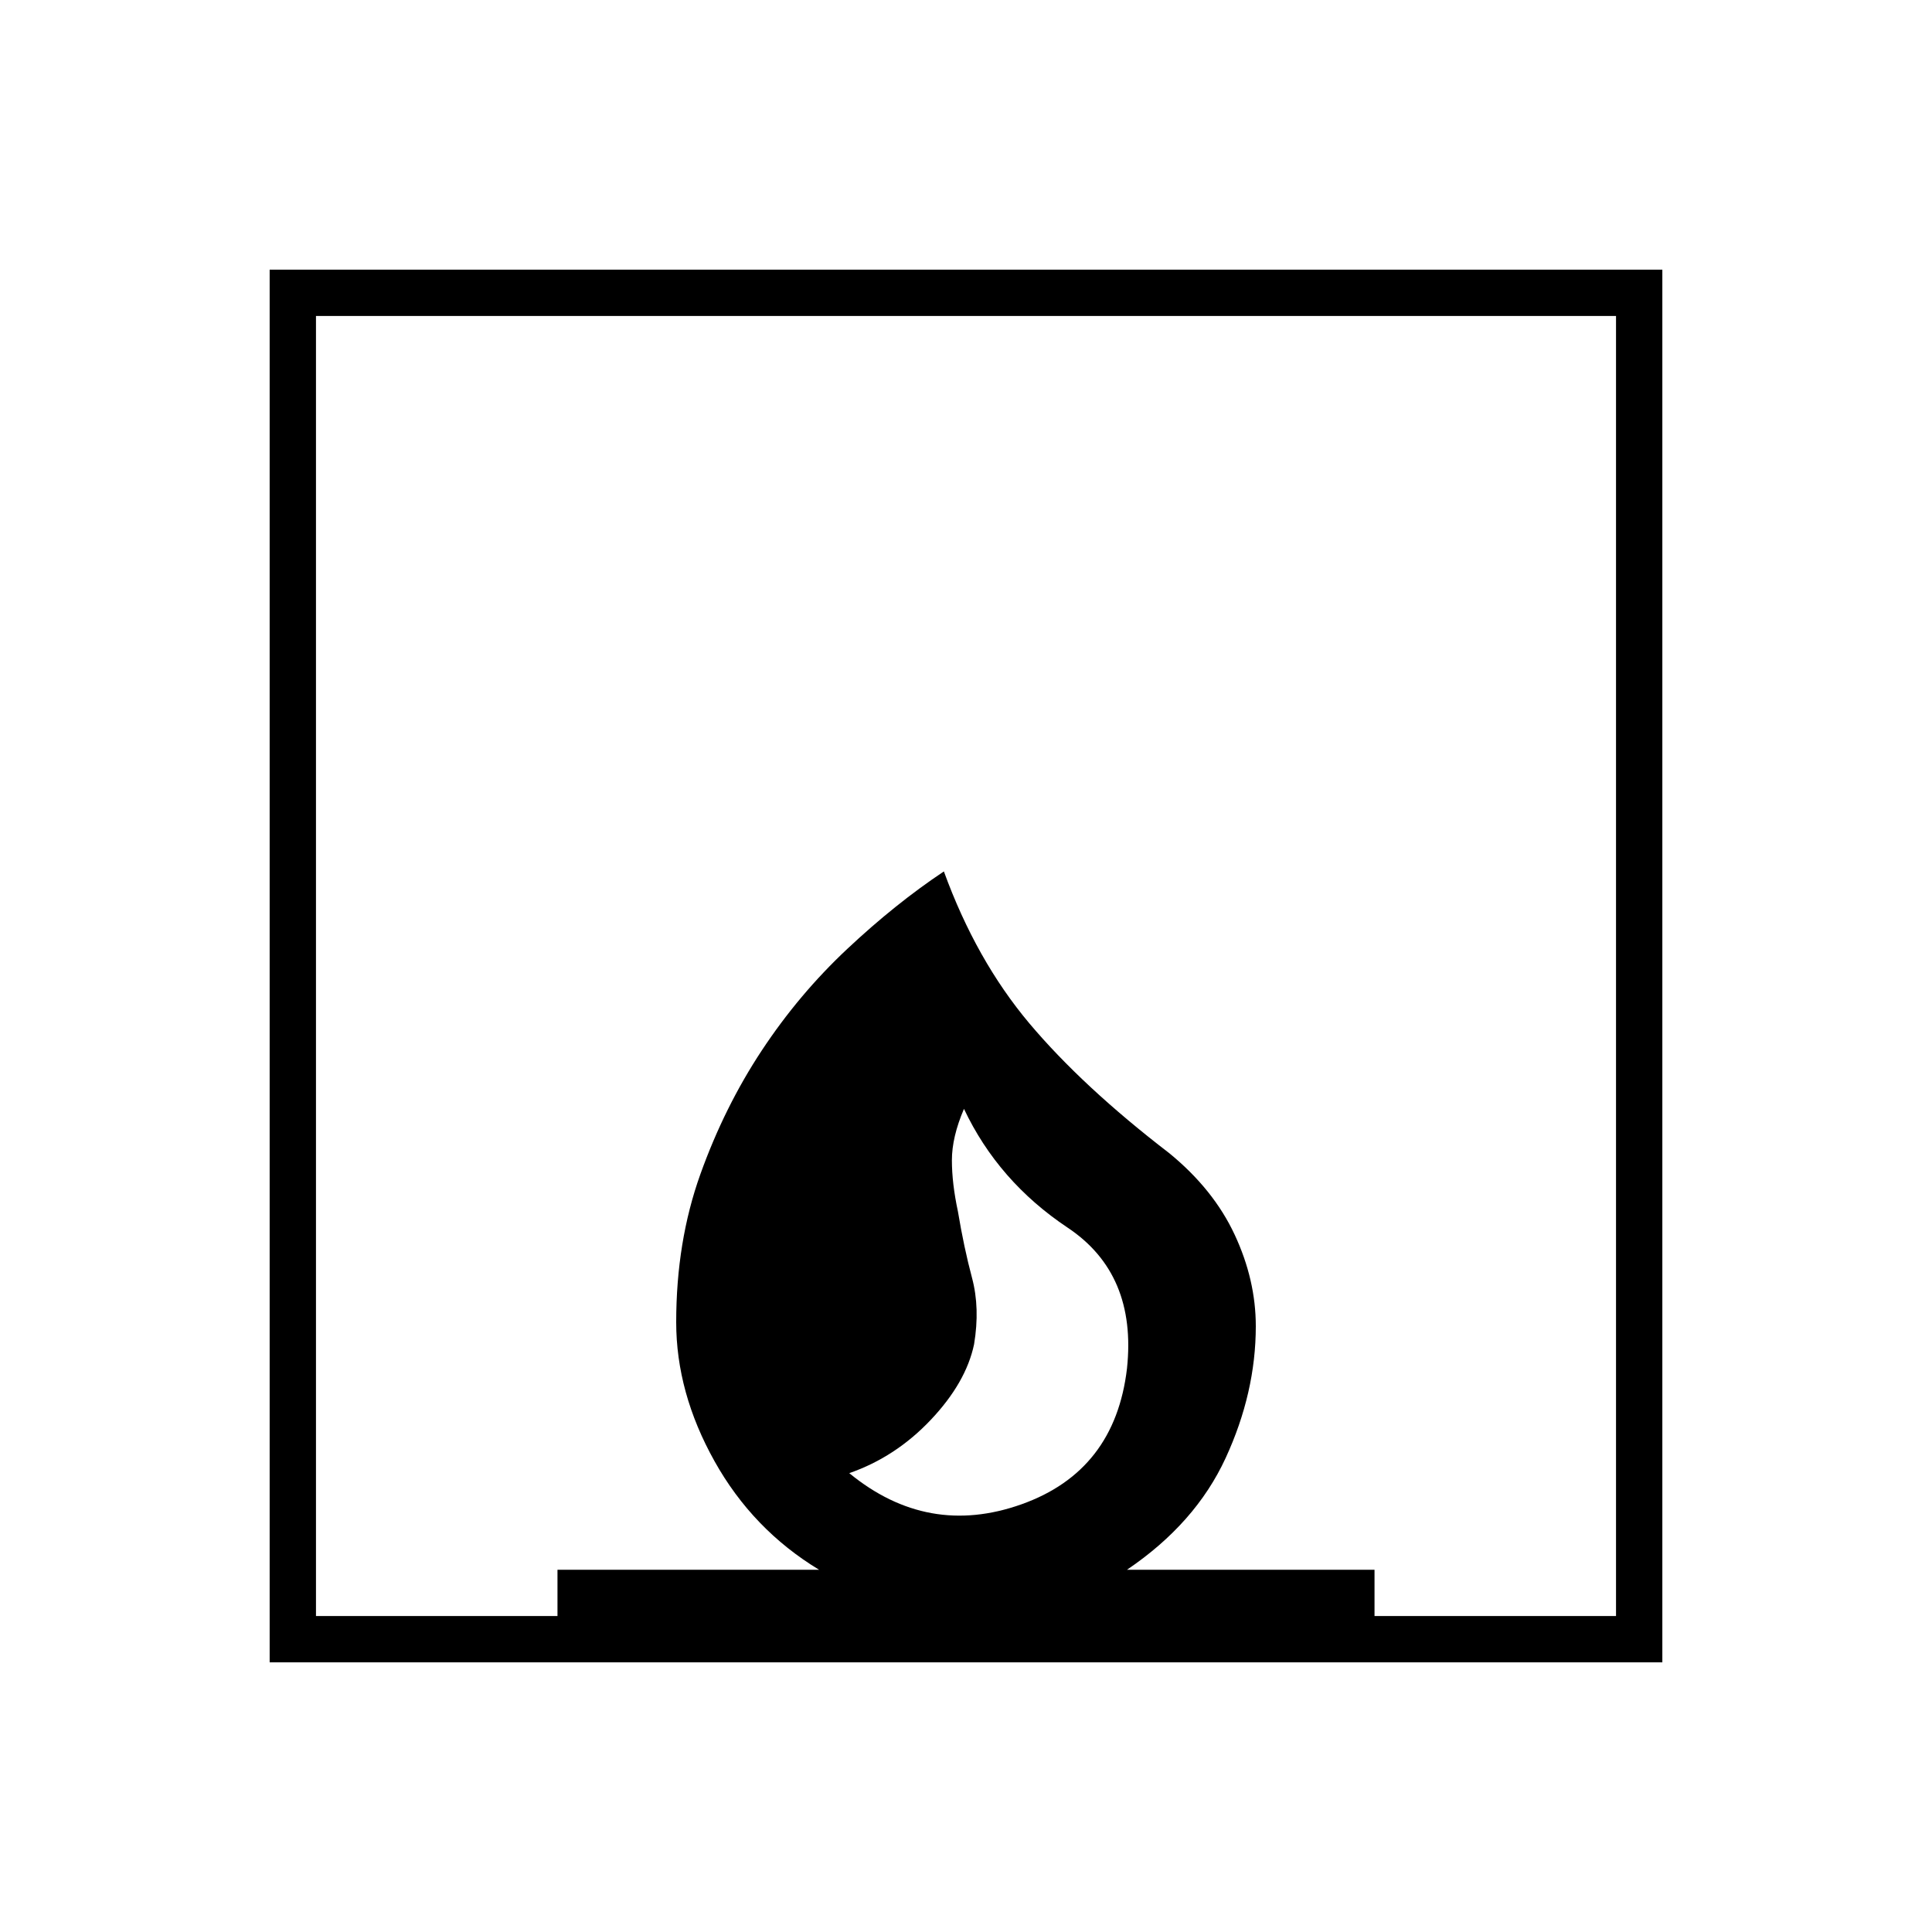 <svg xmlns="http://www.w3.org/2000/svg" height="40" width="40"><path d="M17.583 30.5q1.625 1.333 3.563.646 1.937-.688 2.187-2.813.209-1.958-1.229-2.916-1.437-.959-2.146-2.459-.25.584-.25 1.063t.125 1.062q.125.75.292 1.375.167.625.042 1.375-.167.792-.896 1.563-.729.771-1.688 1.104Zm-12 3.917V5.583h28.834v28.834Zm.959-.959h5V32.5h5.416q-1.375-.833-2.166-2.25Q14 28.833 14 27.375q0-1.667.5-3.063.5-1.395 1.271-2.562.771-1.167 1.771-2.104 1-.938 2-1.604.666 1.833 1.77 3.146 1.105 1.312 2.896 2.687.917.75 1.354 1.687.438.938.438 1.896 0 1.375-.625 2.73-.625 1.354-2.042 2.312h5.125v.958h5V6.542H6.542Z"/></svg>